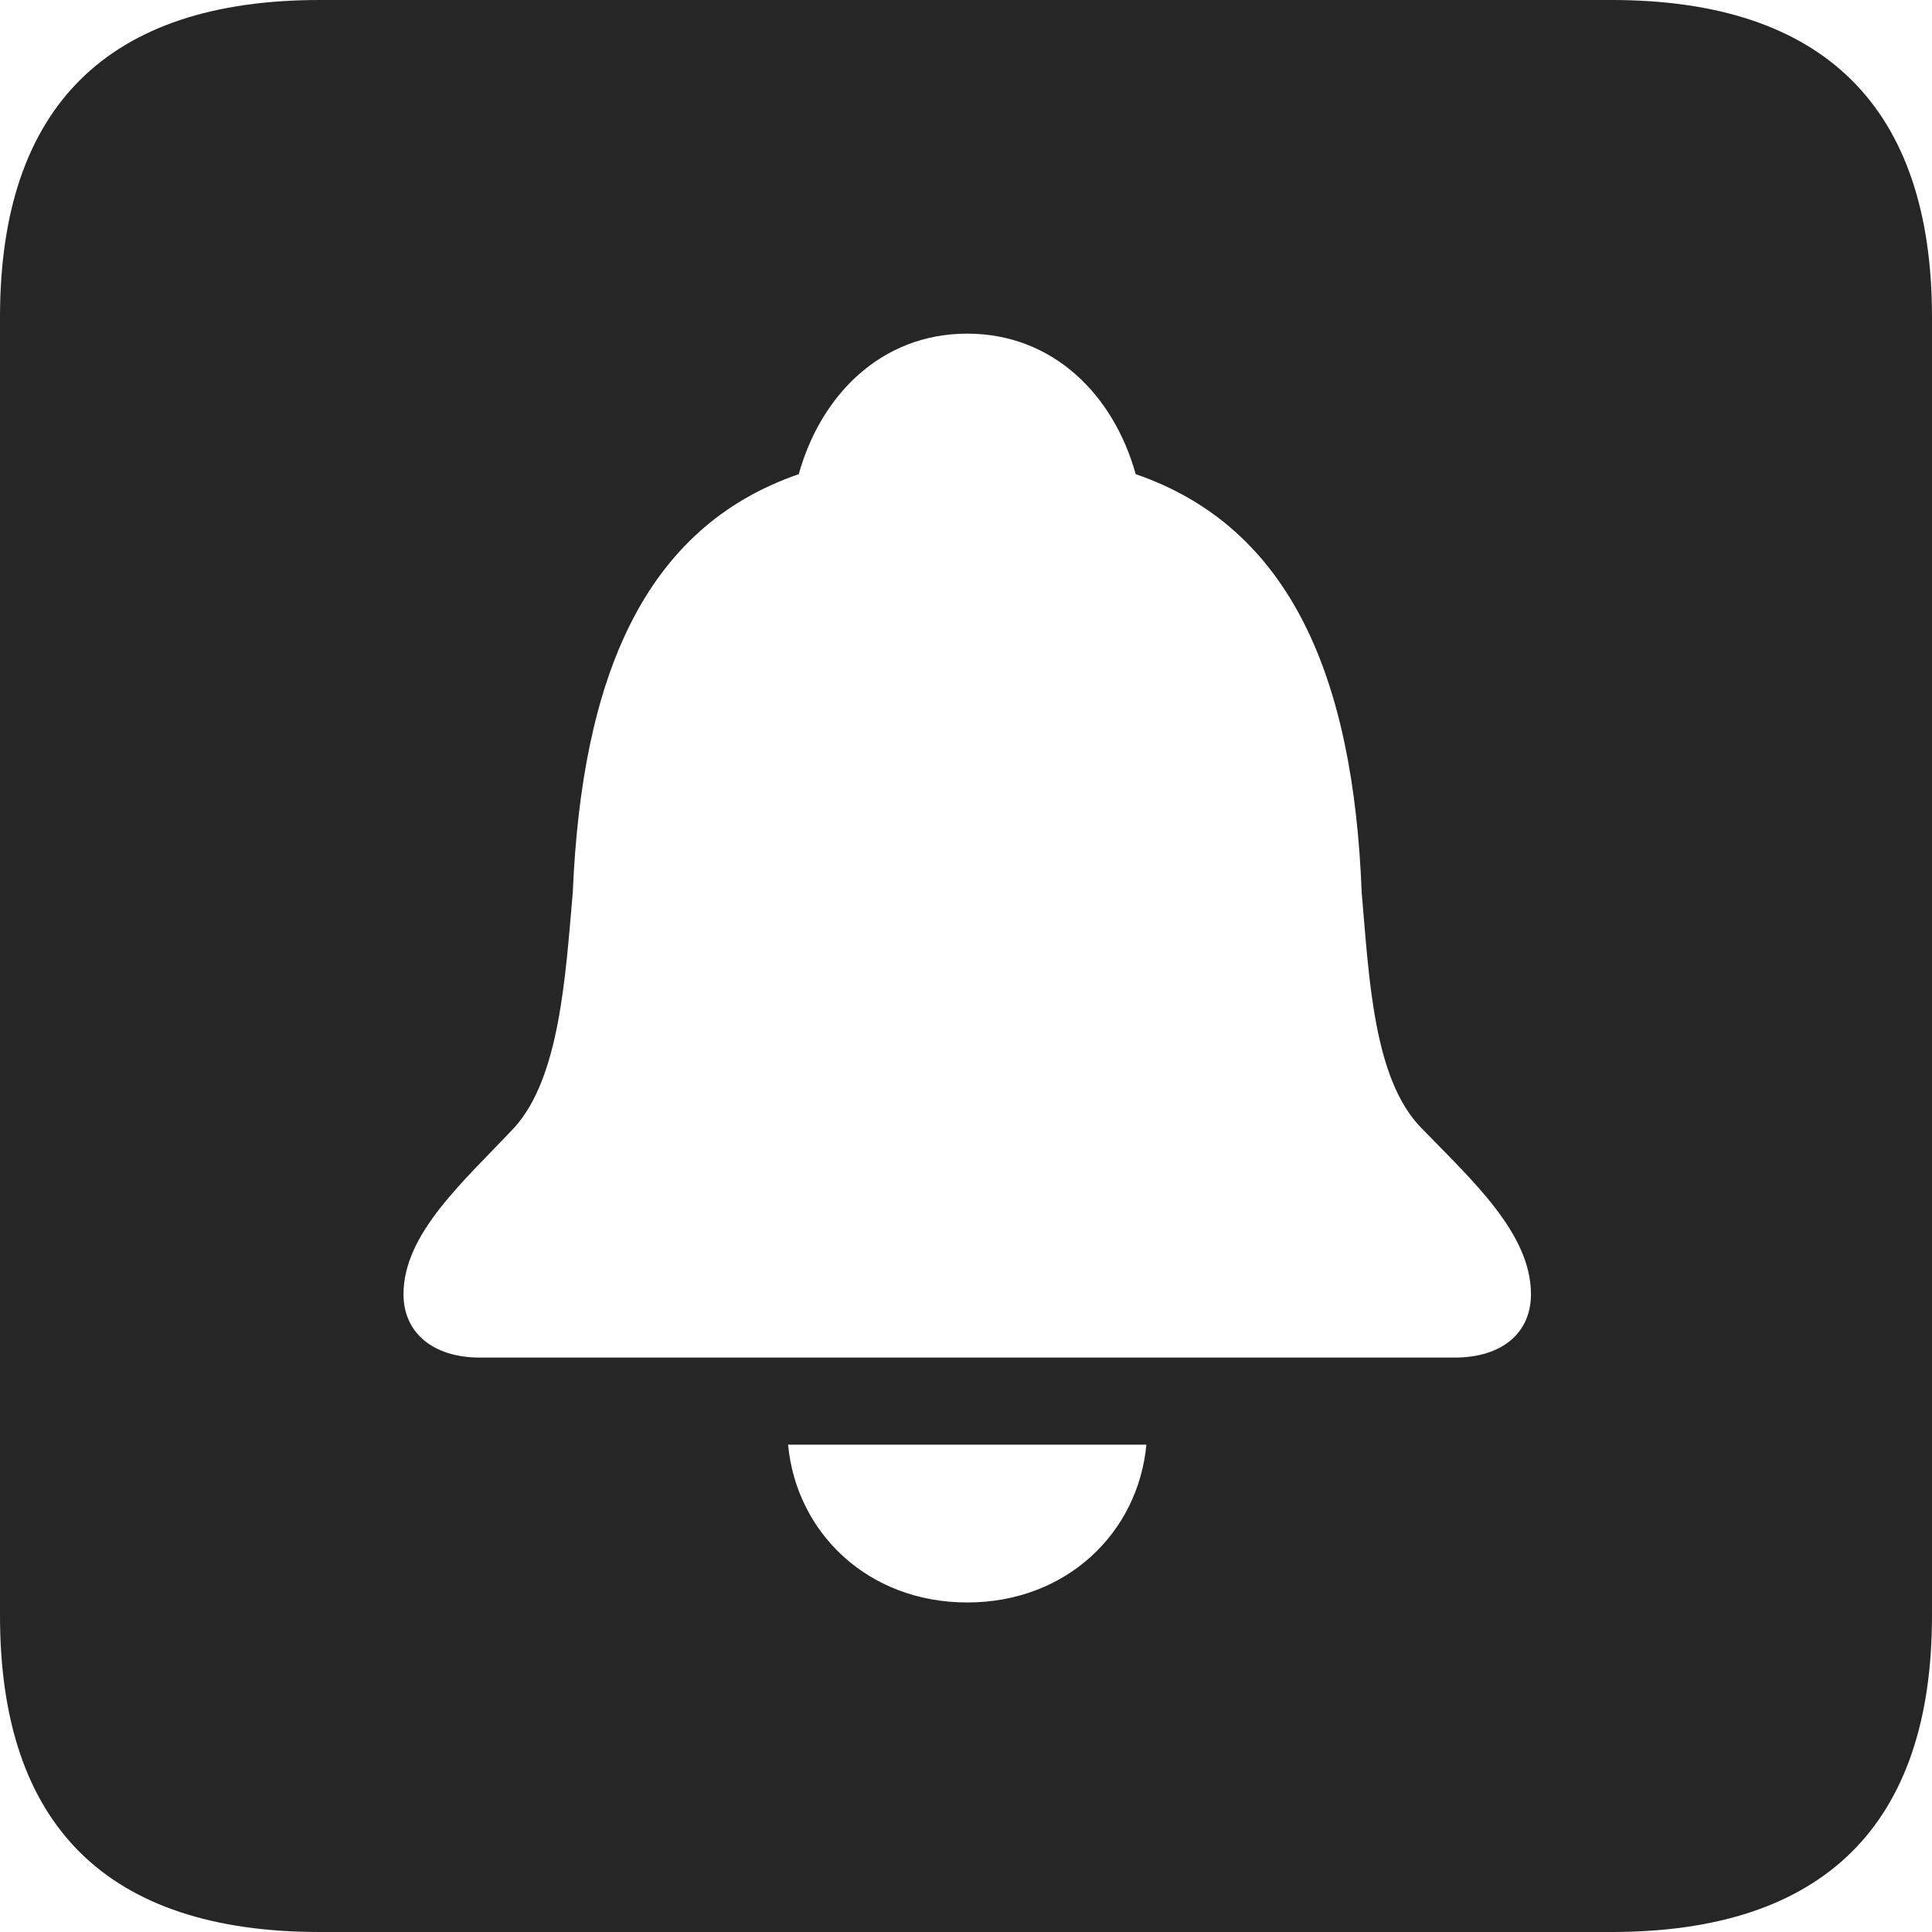 <?xml version="1.0" encoding="UTF-8"?>
<!--Generator: Apple Native CoreSVG 326-->
<!DOCTYPE svg
PUBLIC "-//W3C//DTD SVG 1.1//EN"
       "http://www.w3.org/Graphics/SVG/1.1/DTD/svg11.dtd">
<svg version="1.1" xmlns="http://www.w3.org/2000/svg" xmlns:xlink="http://www.w3.org/1999/xlink" viewBox="0 0 587.75 587.75">
 <g>
  <rect height="587.75" opacity="0" width="587.75" x="0" y="0"/>
  <path d="M587.75 96.5L587.75 491.5C587.75 555 555 587.75 490.25 587.75L97.25 587.75C32.75 587.75 0 555.5 0 491.5L0 96.5C0 32.5 32.75 0 97.25 0L490.25 0C555 0 587.75 32.75 587.75 96.5ZM239.75 439.5C242.25 466.25 264 487.5 294.25 487.5C324.5 487.5 346.25 466.25 348.75 439.5ZM243 144.25C195.75 160.5 177 206.25 174.25 271.5C172 297.25 170.25 327.75 156.5 343C141 359.5 122.75 375.25 122.75 393.75C122.75 405.25 131.5 413 146 413L442.5 413C457.25 413 465.75 405.25 465.75 393.75C465.75 375.25 448 359.25 432.25 343C417.75 328 416.5 297.25 414.25 271.5C411.75 206.25 392.75 160.5 345.5 144.25C338.75 120 320.25 101.5 294.25 101.5C268.25 101.5 249.75 120 243 144.25Z" fill="black" fill-opacity="0.85"/>
 </g>
</svg>
